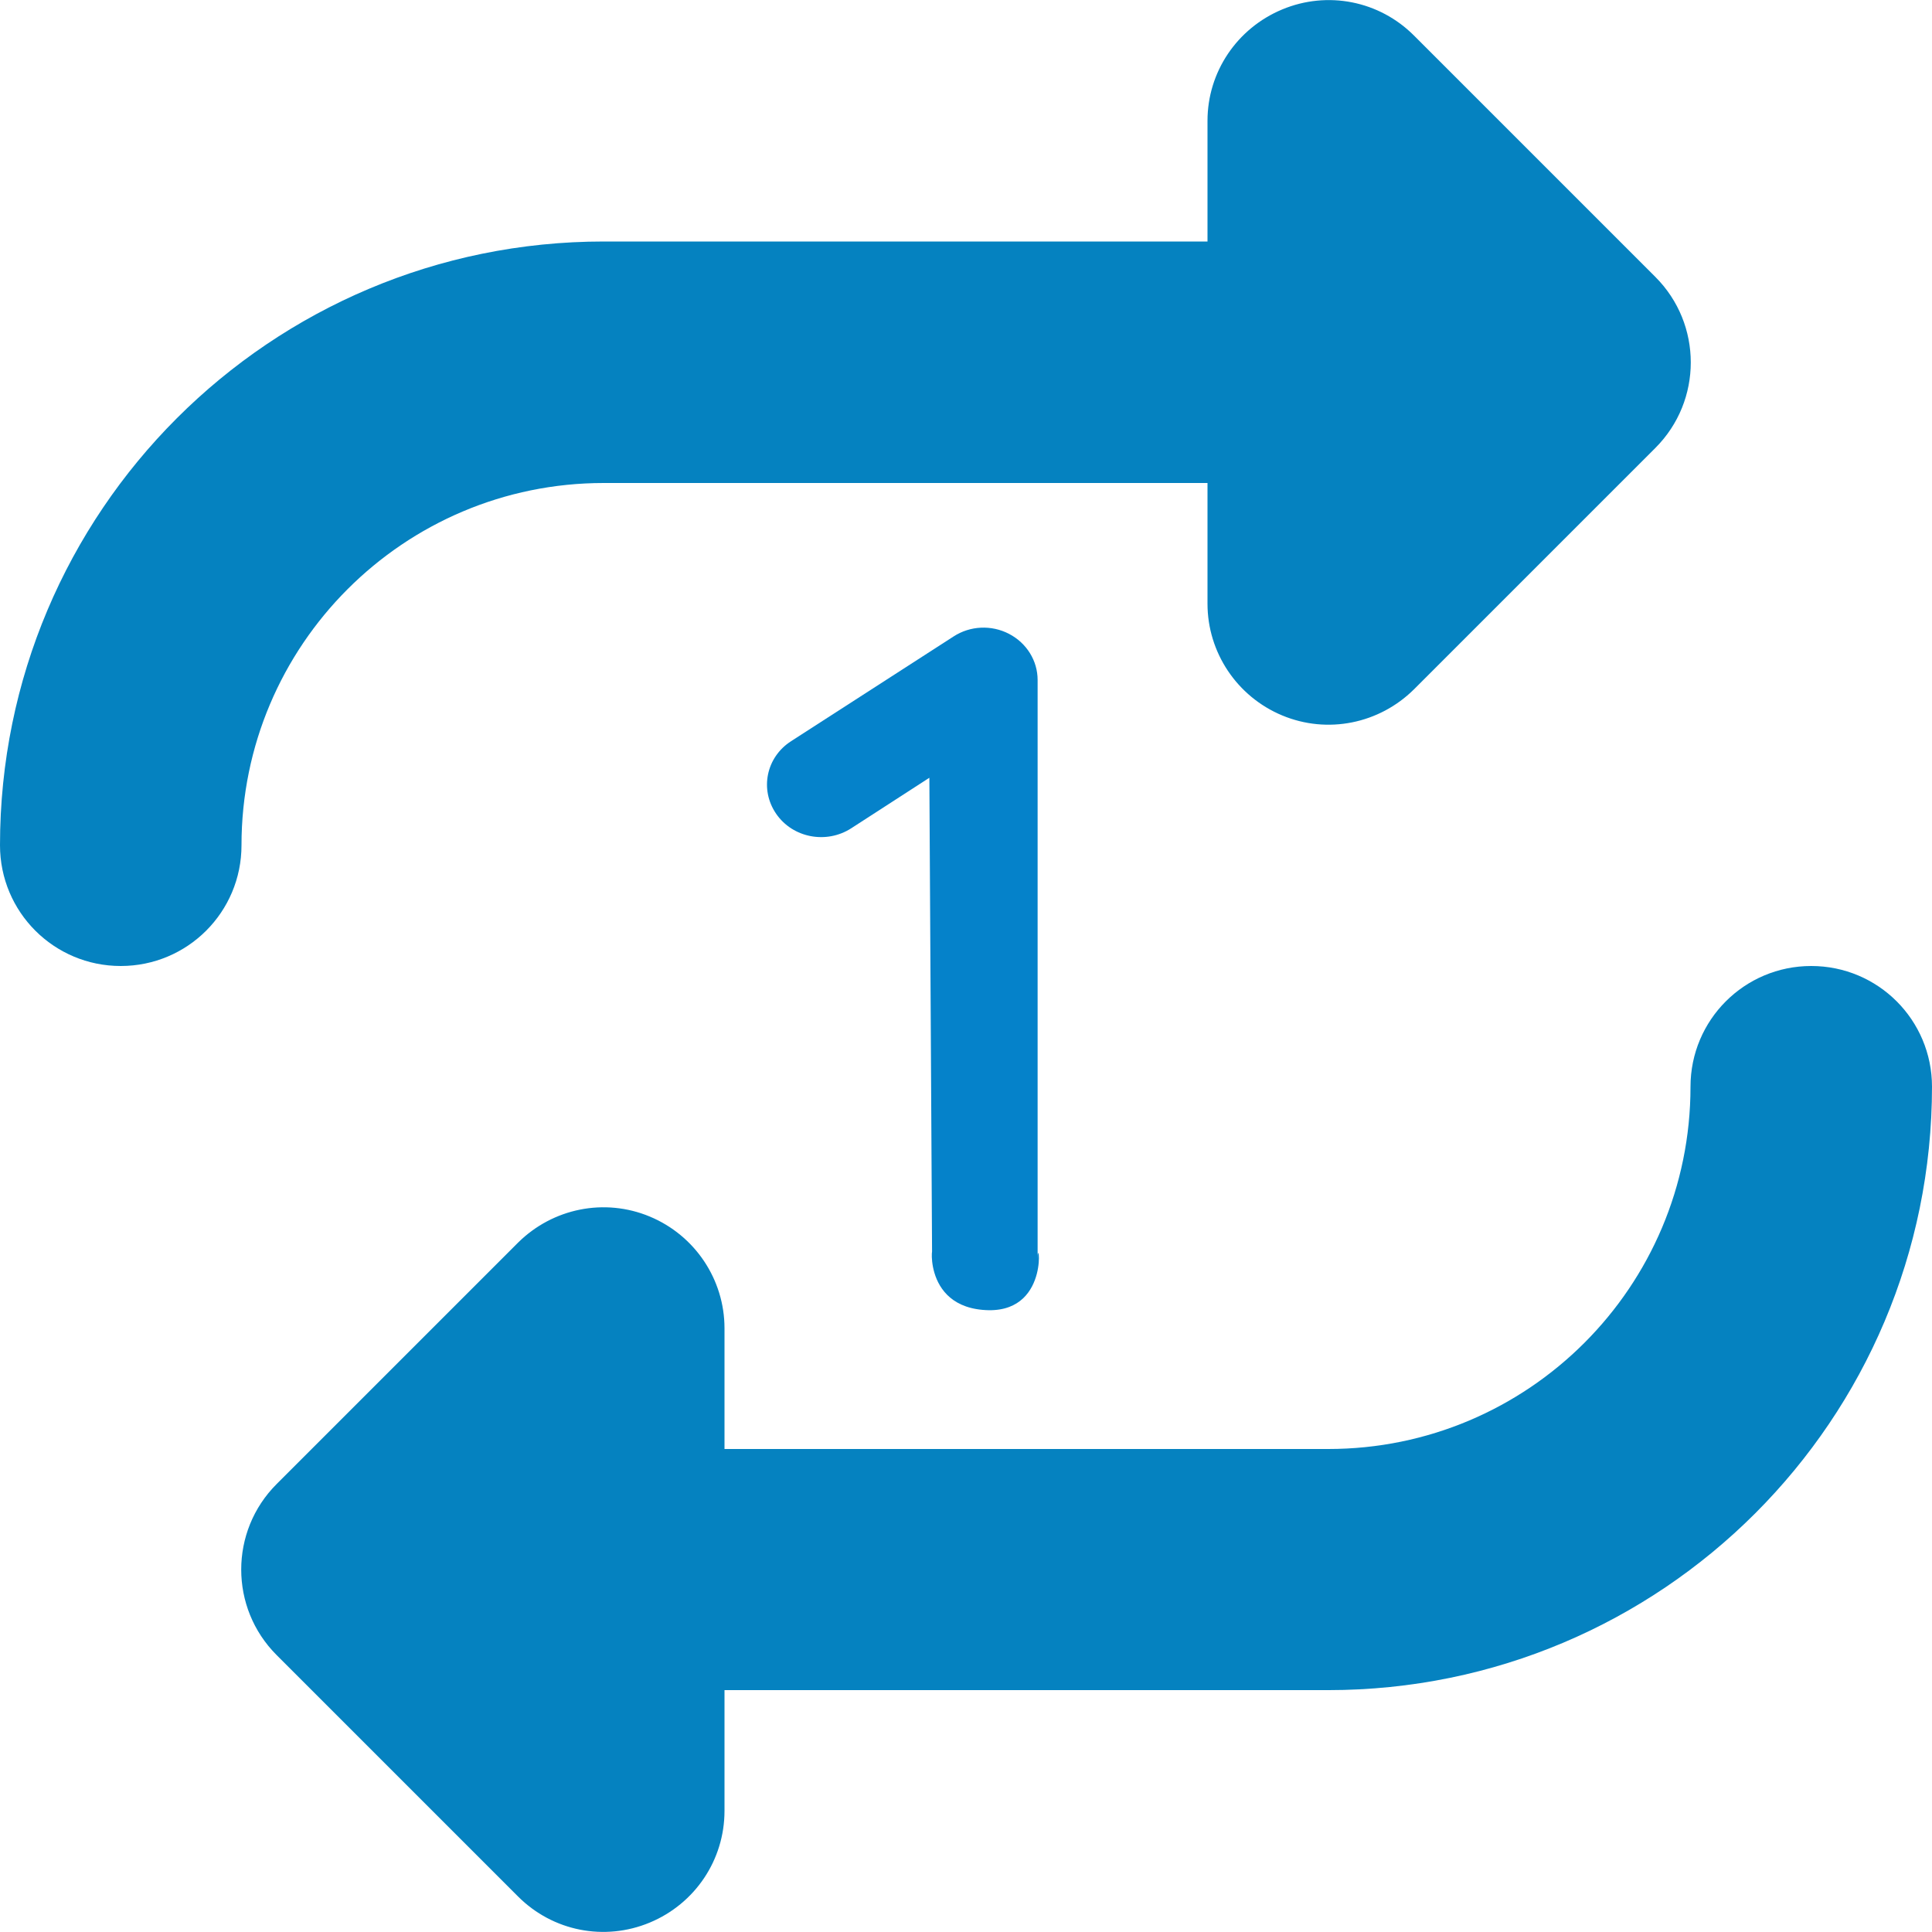 <?xml version="1.0" encoding="UTF-8" standalone="no"?>
<svg
   viewBox="0 0 512 512"
   version="1.1"
   id="svg1"
   xmlns="http://www.w3.org/2000/svg"
   xmlns:svg="http://www.w3.org/2000/svg">
  <defs
     id="defs1" />
  <!--!Font Awesome Free 6.6.0 by @fontawesome - https://fontawesome.com License - https://fontawesome.com/license/free Copyright 2024 Fonticons, Inc.-->
  <path
     d="M0 224c0 17.7 14.3 32 32 32s32-14.3 32-32c0-53 43-96 96-96l160 0 0 32c0 12.9 7.8 24.6 19.8 29.6s25.7 2.2 34.9-6.9l64-64c12.5-12.5 12.5-32.8 0-45.3l-64-64c-9.2-9.2-22.9-11.9-34.9-6.9S320 19.1 320 32l0 32L160 64C71.6 64 0 135.6 0 224zm512 64c0-17.7-14.3-32-32-32s-32 14.3-32 32c0 53-43 96-96 96l-160 0 0-32c0-12.9-7.8-24.6-19.8-29.6s-25.7-2.2-34.9 6.9l-64 64c-12.5 12.5-12.5 32.8 0 45.3l64 64c9.2 9.2 22.9 11.9 34.9 6.9s19.8-16.6 19.8-29.6l0-32 160 0c88.4 0 160-71.6 160-160z"
     id="path1"
     style="fill:#0582c0;fill-opacity:1" />
  <path
     d="m 274.98,180.202 c 0,-5.114 -2.914,-9.794 -7.576,-12.221 -4.662,-2.427 -10.31,-2.167 -14.703,0.693 l -43.033,27.735 c -6.634,4.247 -8.382,12.827 -3.989,19.241 4.393,6.414 13.313,8.104 19.903,3.857 l 20.709,-13.391 0.722,126.976 c 0.617,-7.151 -3.967,13.78 15.066,14.129 16.677,0.174 12.849,-21.35 12.901,-13.431 z"
     id="path1-7"
     style="fill:#0582ca;fill-opacity:1;stroke-width:0.441" />
</svg>
